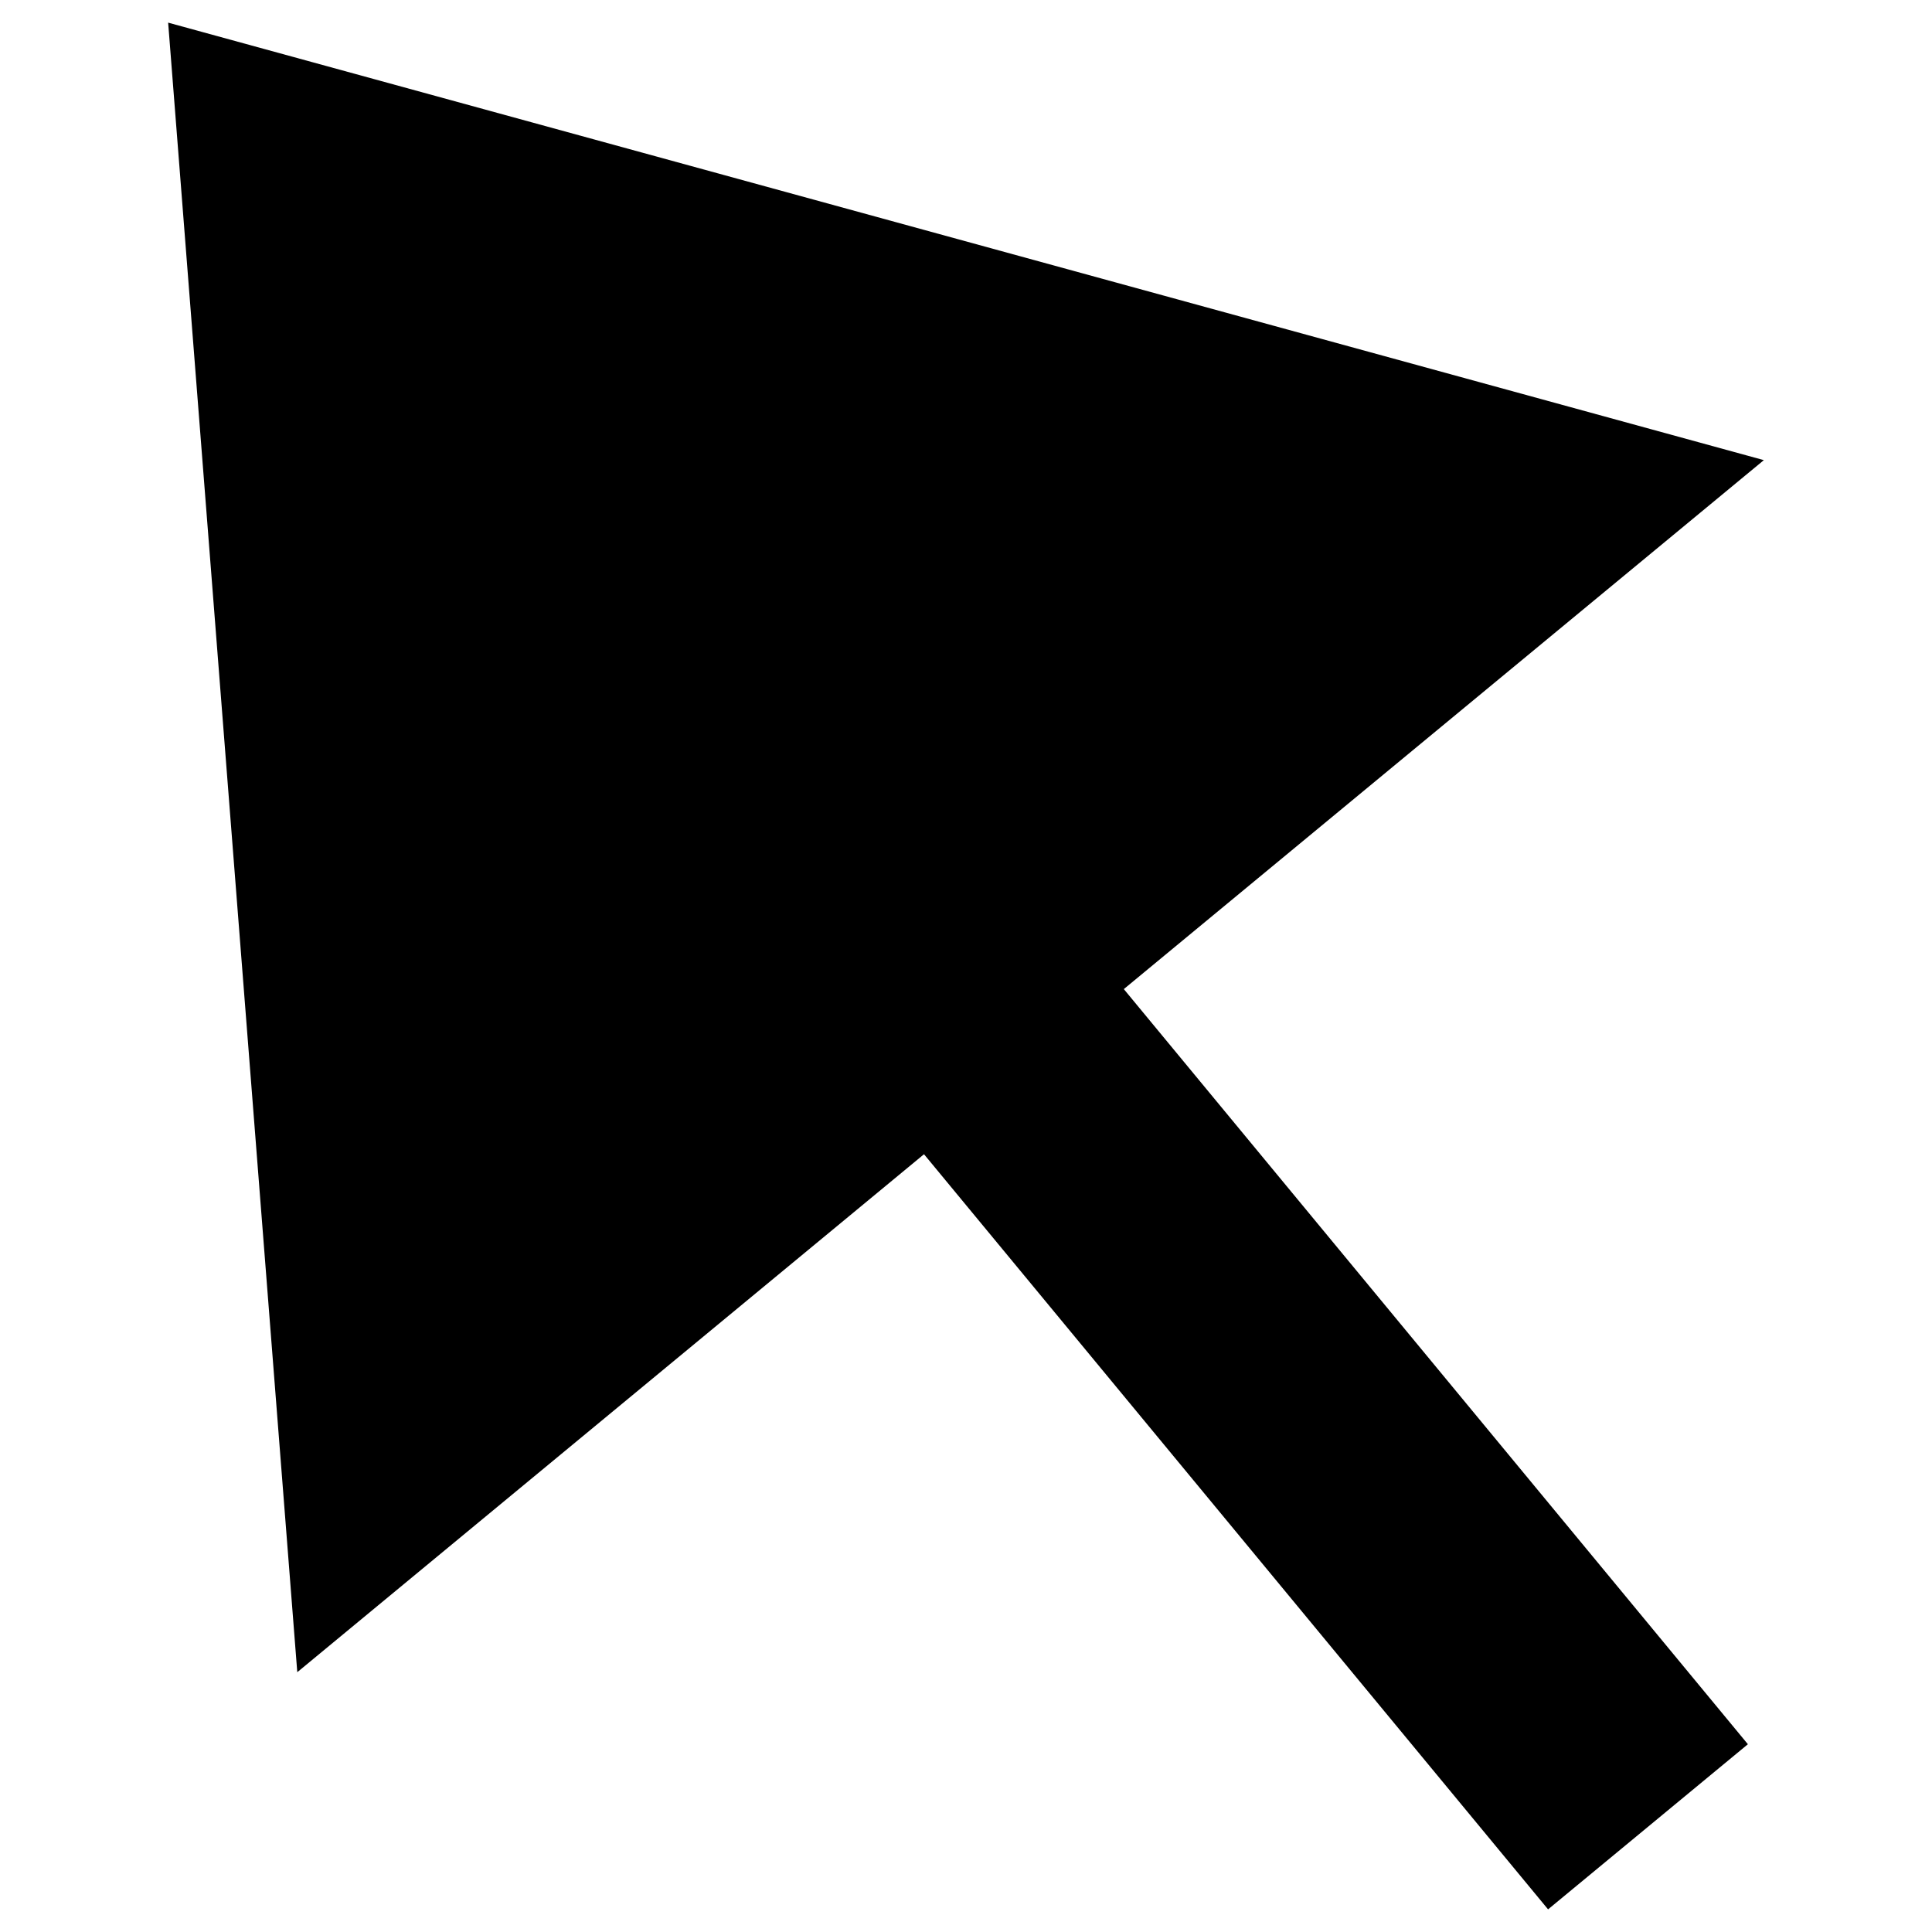 <?xml version="1.0" encoding="UTF-8" standalone="no"?>
<!-- Created with Inkscape (http://www.inkscape.org/) -->

<svg
   xmlns:dc="http://purl.org/dc/elements/1.1/"
   xmlns:cc="http://creativecommons.org/ns#"
   xmlns:rdf="http://www.w3.org/1999/02/22-rdf-syntax-ns#"
   xmlns:svg="http://www.w3.org/2000/svg"
   xmlns="http://www.w3.org/2000/svg"
   xmlns:sodipodi="http://sodipodi.sourceforge.net/DTD/sodipodi-0.dtd"
   xmlns:inkscape="http://www.inkscape.org/namespaces/inkscape"
   width="1024"
   height="1024"
   id="svg2984"
   version="1.1"
   inkscape:version="0.91 r13725"
   sodipodi:docname="id-ff-select.svg">
  <defs
     id="defs2986" />
  <sodipodi:namedview
     id="base"
     pagecolor="#ffffff"
     bordercolor="#666666"
     borderopacity="1.0"
     inkscape:pageopacity="0.0"
     inkscape:pageshadow="2"
     inkscape:zoom="0.36274579"
     inkscape:cx="262.90206"
     inkscape:cy="522.71994"
     inkscape:current-layer="layer1"
     showgrid="true"
     inkscape:grid-bbox="true"
     inkscape:document-units="px"
     inkscape:window-width="1366"
     inkscape:window-height="703"
     inkscape:window-x="0"
     inkscape:window-y="0"
     inkscape:window-maximized="1" />
  <g
     id="layer1"
     inkscape:label="Layer 1"
     inkscape:groupmode="layer"
     transform="translate(0,992)">
    <path
       style="fill:#000000;fill-opacity:1;stroke:none"
       d="M 89.121 12 L 157.564 886.297 L 489.74 611.77 L 820.512 1012 L 926.416 924.475 L 595.645 524.244 L 934.879 243.883 L 89.121 12 z "
       transform="translate(0,-992)"
       id="rect2992" />
  </g>
</svg>
